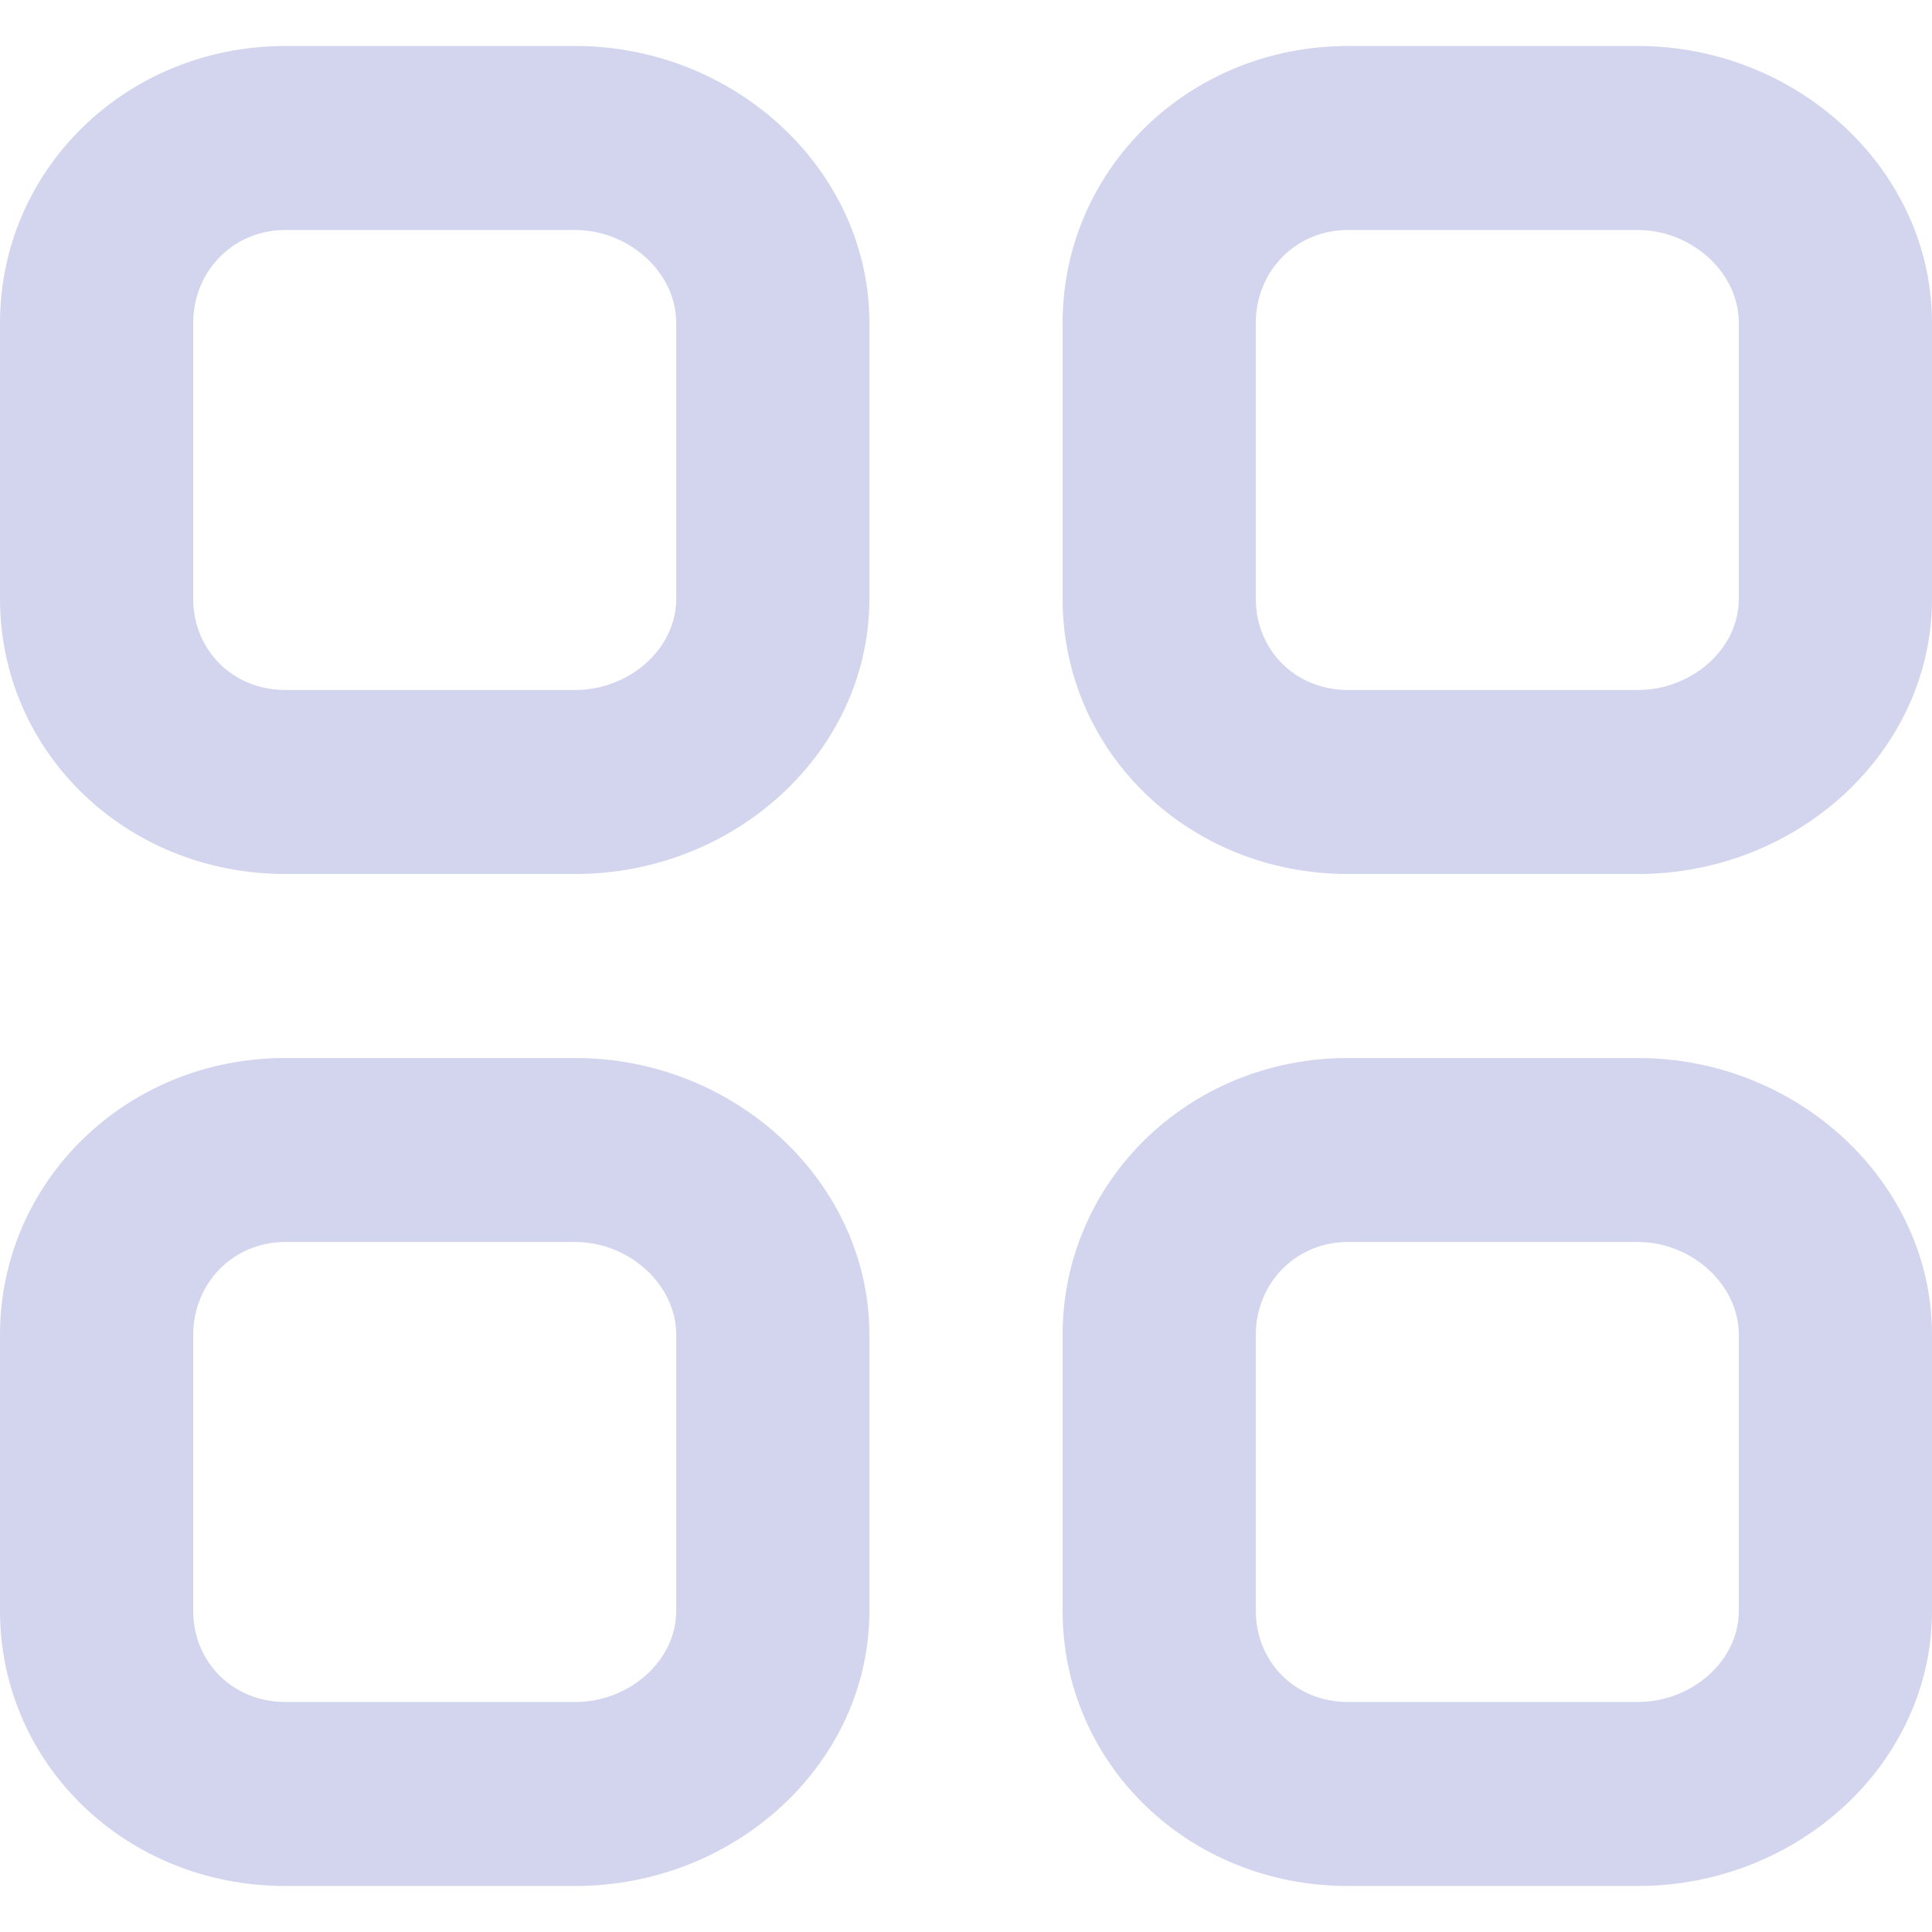 <svg width="800" height="800" viewBox="0 0 800 800" fill="none" xmlns="http://www.w3.org/2000/svg">
<g clip-path="url(#clip0_29_366)">
<path fill-rule="evenodd" clip-rule="evenodd" d="M720 667.009C720 687.999 700.28 704.761 678.2 704.761H558.2C536.16 704.761 520 687.999 520 667.009V552.723C520 531.733 536.16 514.285 558.2 514.285H678.2C700.28 514.285 720 531.733 720 552.723V667.009ZM678.2 438.095H558.2C491.92 438.095 440 489.599 440 552.723V667.009C440 730.133 491.92 780.952 558.2 780.952H678.2C744.48 780.952 800 730.133 800 667.009V552.723C800 489.599 744.48 438.095 678.2 438.095ZM280 667.009C280 687.999 260.28 704.761 238.2 704.761H118.2C96.16 704.761 80 687.999 80 667.009V552.723C80 531.733 96.16 514.285 118.2 514.285H238.2C260.28 514.285 280 531.733 280 552.723V667.009ZM238.2 438.095H118.2C51.92 438.095 0 489.599 0 552.723V667.009C0 730.133 51.92 780.952 118.2 780.952H238.2C304.48 780.952 360 730.133 360 667.009V552.723C360 489.599 304.48 438.095 238.2 438.095ZM720 247.961C720 268.952 700.28 285.714 678.2 285.714H558.2C536.16 285.714 520 268.952 520 247.961V133.676C520 112.685 536.16 95.238 558.2 95.238H678.2C700.28 95.238 720 112.685 720 133.676V247.961ZM678.2 19.047H558.2C491.92 19.047 440 70.552 440 133.676V247.961C440 311.085 491.92 361.904 558.2 361.904H678.2C744.48 361.904 800 311.085 800 247.961V133.676C800 70.552 744.48 19.047 678.2 19.047ZM280 247.961C280 268.952 260.28 285.714 238.2 285.714H118.2C96.16 285.714 80 268.952 80 247.961V133.676C80 112.685 96.16 95.238 118.2 95.238H238.2C260.28 95.238 280 112.685 280 133.676V247.961ZM238.2 19.047H118.2C51.92 19.047 0 70.552 0 133.676V247.961C0 311.085 51.92 361.904 118.2 361.904H238.2C304.48 361.904 360 311.085 360 247.961V133.676C360 70.552 304.48 19.047 238.2 19.047Z" fill="#D3D5EE"/>
</g>
<defs>
<clipPath id="clip0_29_366">
<rect width="800" height="800" fill="white"/>
</clipPath>
</defs>
</svg>
